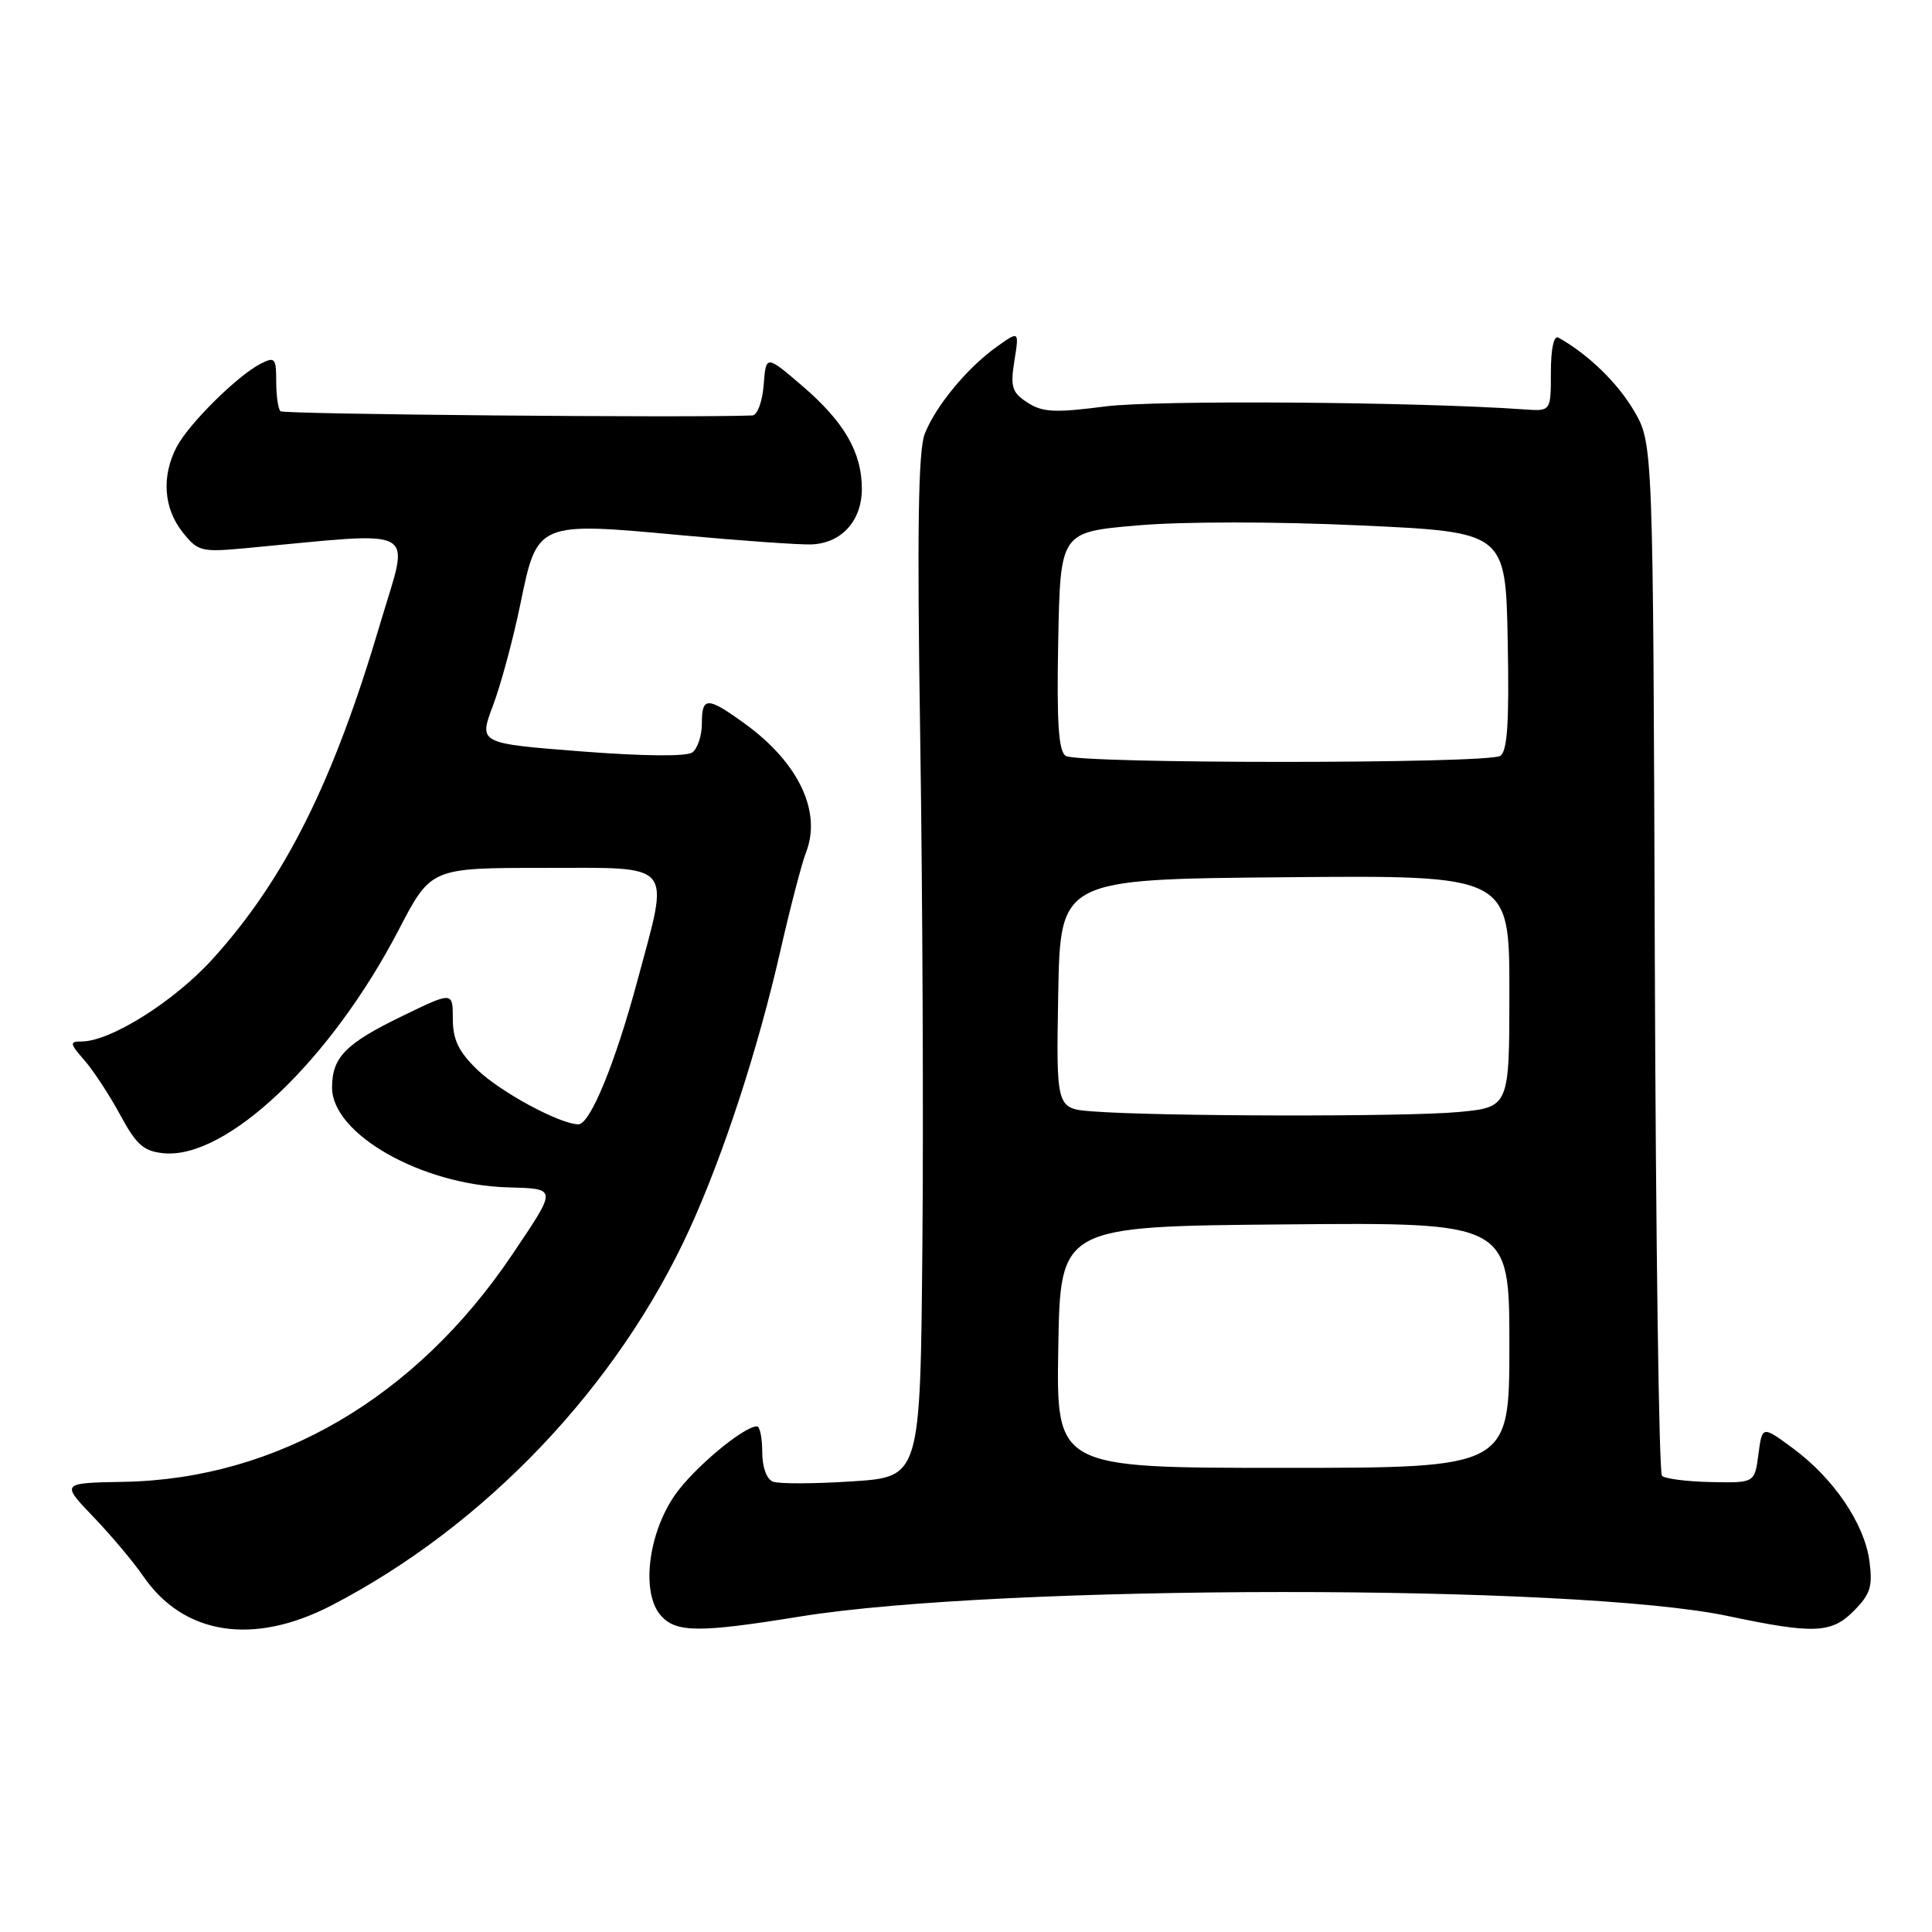 <?xml version="1.0" encoding="UTF-8" standalone="no"?>
<!DOCTYPE svg PUBLIC "-//W3C//DTD SVG 1.1//EN" "http://www.w3.org/Graphics/SVG/1.1/DTD/svg11.dtd" >
<svg xmlns="http://www.w3.org/2000/svg" xmlns:xlink="http://www.w3.org/1999/xlink" version="1.1" viewBox="0 0 256 256">
 <g >
 <path fill="currentColor"
d=" M 43.94 212.72 C 64.32 202.15 81.88 183.67 91.40 162.80 C 95.90 152.92 100.43 139.03 103.40 126.00 C 104.72 120.22 106.25 114.35 106.80 112.95 C 108.91 107.57 105.82 101.06 98.72 95.91 C 93.71 92.28 93.00 92.28 93.00 95.88 C 93.00 97.46 92.44 99.17 91.75 99.69 C 90.98 100.26 85.35 100.21 76.96 99.56 C 63.43 98.50 63.43 98.50 65.32 93.50 C 66.36 90.75 68.00 84.67 68.96 80.00 C 71.19 69.14 71.16 69.15 90.27 70.92 C 98.10 71.64 105.83 72.19 107.45 72.14 C 111.47 72.02 114.20 69.04 114.20 64.77 C 114.20 59.93 111.86 55.89 106.28 51.11 C 101.50 47.02 101.50 47.02 101.19 51.01 C 101.02 53.22 100.35 55.02 99.69 55.05 C 91.51 55.38 37.57 54.90 37.16 54.49 C 36.85 54.18 36.60 52.41 36.60 50.54 C 36.60 47.44 36.42 47.24 34.55 48.19 C 31.47 49.76 25.03 56.14 23.42 59.20 C 21.39 63.07 21.67 67.31 24.16 70.47 C 26.20 73.06 26.65 73.18 32.41 72.65 C 56.13 70.45 54.28 69.42 50.38 82.62 C 44.19 103.59 37.79 116.43 28.24 127.00 C 23.16 132.64 14.66 138.00 10.81 138.00 C 9.19 138.00 9.22 138.24 11.21 140.52 C 12.42 141.91 14.55 145.18 15.95 147.77 C 18.07 151.70 19.04 152.55 21.69 152.81 C 30.03 153.62 43.84 140.49 52.83 123.21 C 57.10 115.00 57.10 115.00 72.05 115.00 C 89.54 115.00 88.73 114.04 84.50 129.80 C 81.54 140.85 78.19 149.01 76.63 148.98 C 74.13 148.93 66.31 144.70 63.25 141.75 C 60.76 139.34 60.00 137.76 60.00 134.99 C 60.00 131.38 60.00 131.38 53.27 134.65 C 45.77 138.29 44.00 140.10 44.00 144.11 C 44.00 150.27 55.85 157.00 67.26 157.33 C 73.90 157.53 73.88 157.31 67.85 166.27 C 55.11 185.19 36.69 195.97 16.45 196.35 C 8.07 196.50 8.07 196.50 12.38 201.00 C 14.75 203.47 17.72 207.01 18.98 208.85 C 24.33 216.66 33.59 218.09 43.94 212.72 Z  M 106.00 214.20 C 132.55 209.90 208.83 209.86 229.00 214.14 C 240.24 216.52 242.66 216.43 245.55 213.54 C 247.84 211.25 248.16 210.25 247.71 206.85 C 247.04 201.89 242.98 195.90 237.59 191.92 C 233.50 188.90 233.50 188.90 233.00 192.70 C 232.50 196.50 232.50 196.50 226.72 196.38 C 223.53 196.32 220.61 195.94 220.22 195.55 C 219.82 195.16 219.40 164.21 219.27 126.79 C 219.04 58.74 219.04 58.74 216.50 54.41 C 214.33 50.71 210.39 46.90 206.50 44.74 C 205.89 44.40 205.50 46.20 205.50 49.34 C 205.50 54.50 205.50 54.50 202.00 54.25 C 187.75 53.24 153.19 52.99 146.50 53.85 C 139.77 54.72 138.13 54.64 136.14 53.34 C 134.09 52.01 133.86 51.28 134.41 47.82 C 135.05 43.83 135.05 43.83 132.10 45.93 C 128.17 48.72 123.97 53.81 122.53 57.50 C 121.67 59.70 121.51 70.42 121.93 97.50 C 122.24 117.85 122.38 148.27 122.22 165.10 C 121.95 195.71 121.95 195.71 112.90 196.29 C 107.92 196.62 103.21 196.63 102.43 196.33 C 101.58 196.01 101.00 194.41 101.00 192.39 C 101.00 190.53 100.69 189.00 100.30 189.00 C 98.53 189.00 91.89 194.56 89.43 198.10 C 85.83 203.30 84.93 211.16 87.60 214.11 C 89.62 216.34 92.67 216.36 106.00 214.20 Z  M 140.23 178.50 C 140.50 162.50 140.50 162.50 170.25 162.24 C 200.00 161.97 200.00 161.97 200.00 178.24 C 200.00 194.50 200.00 194.50 169.98 194.50 C 139.95 194.50 139.95 194.50 140.23 178.50 Z  M 144.72 147.26 C 139.95 146.89 139.95 146.89 140.22 131.69 C 140.50 116.50 140.50 116.50 170.25 116.24 C 200.00 115.97 200.00 115.97 200.00 131.34 C 200.00 146.71 200.00 146.71 193.25 147.35 C 186.36 148.00 153.35 147.94 144.72 147.26 Z  M 141.22 100.16 C 140.26 99.55 140.01 95.79 140.22 84.92 C 140.50 70.50 140.50 70.50 150.72 69.62 C 156.63 69.10 169.05 69.10 180.22 69.62 C 199.50 70.50 199.50 70.50 199.78 84.92 C 199.99 95.79 199.74 99.55 198.78 100.16 C 197.11 101.22 142.89 101.22 141.22 100.16 Z "/>
</g>
</svg>